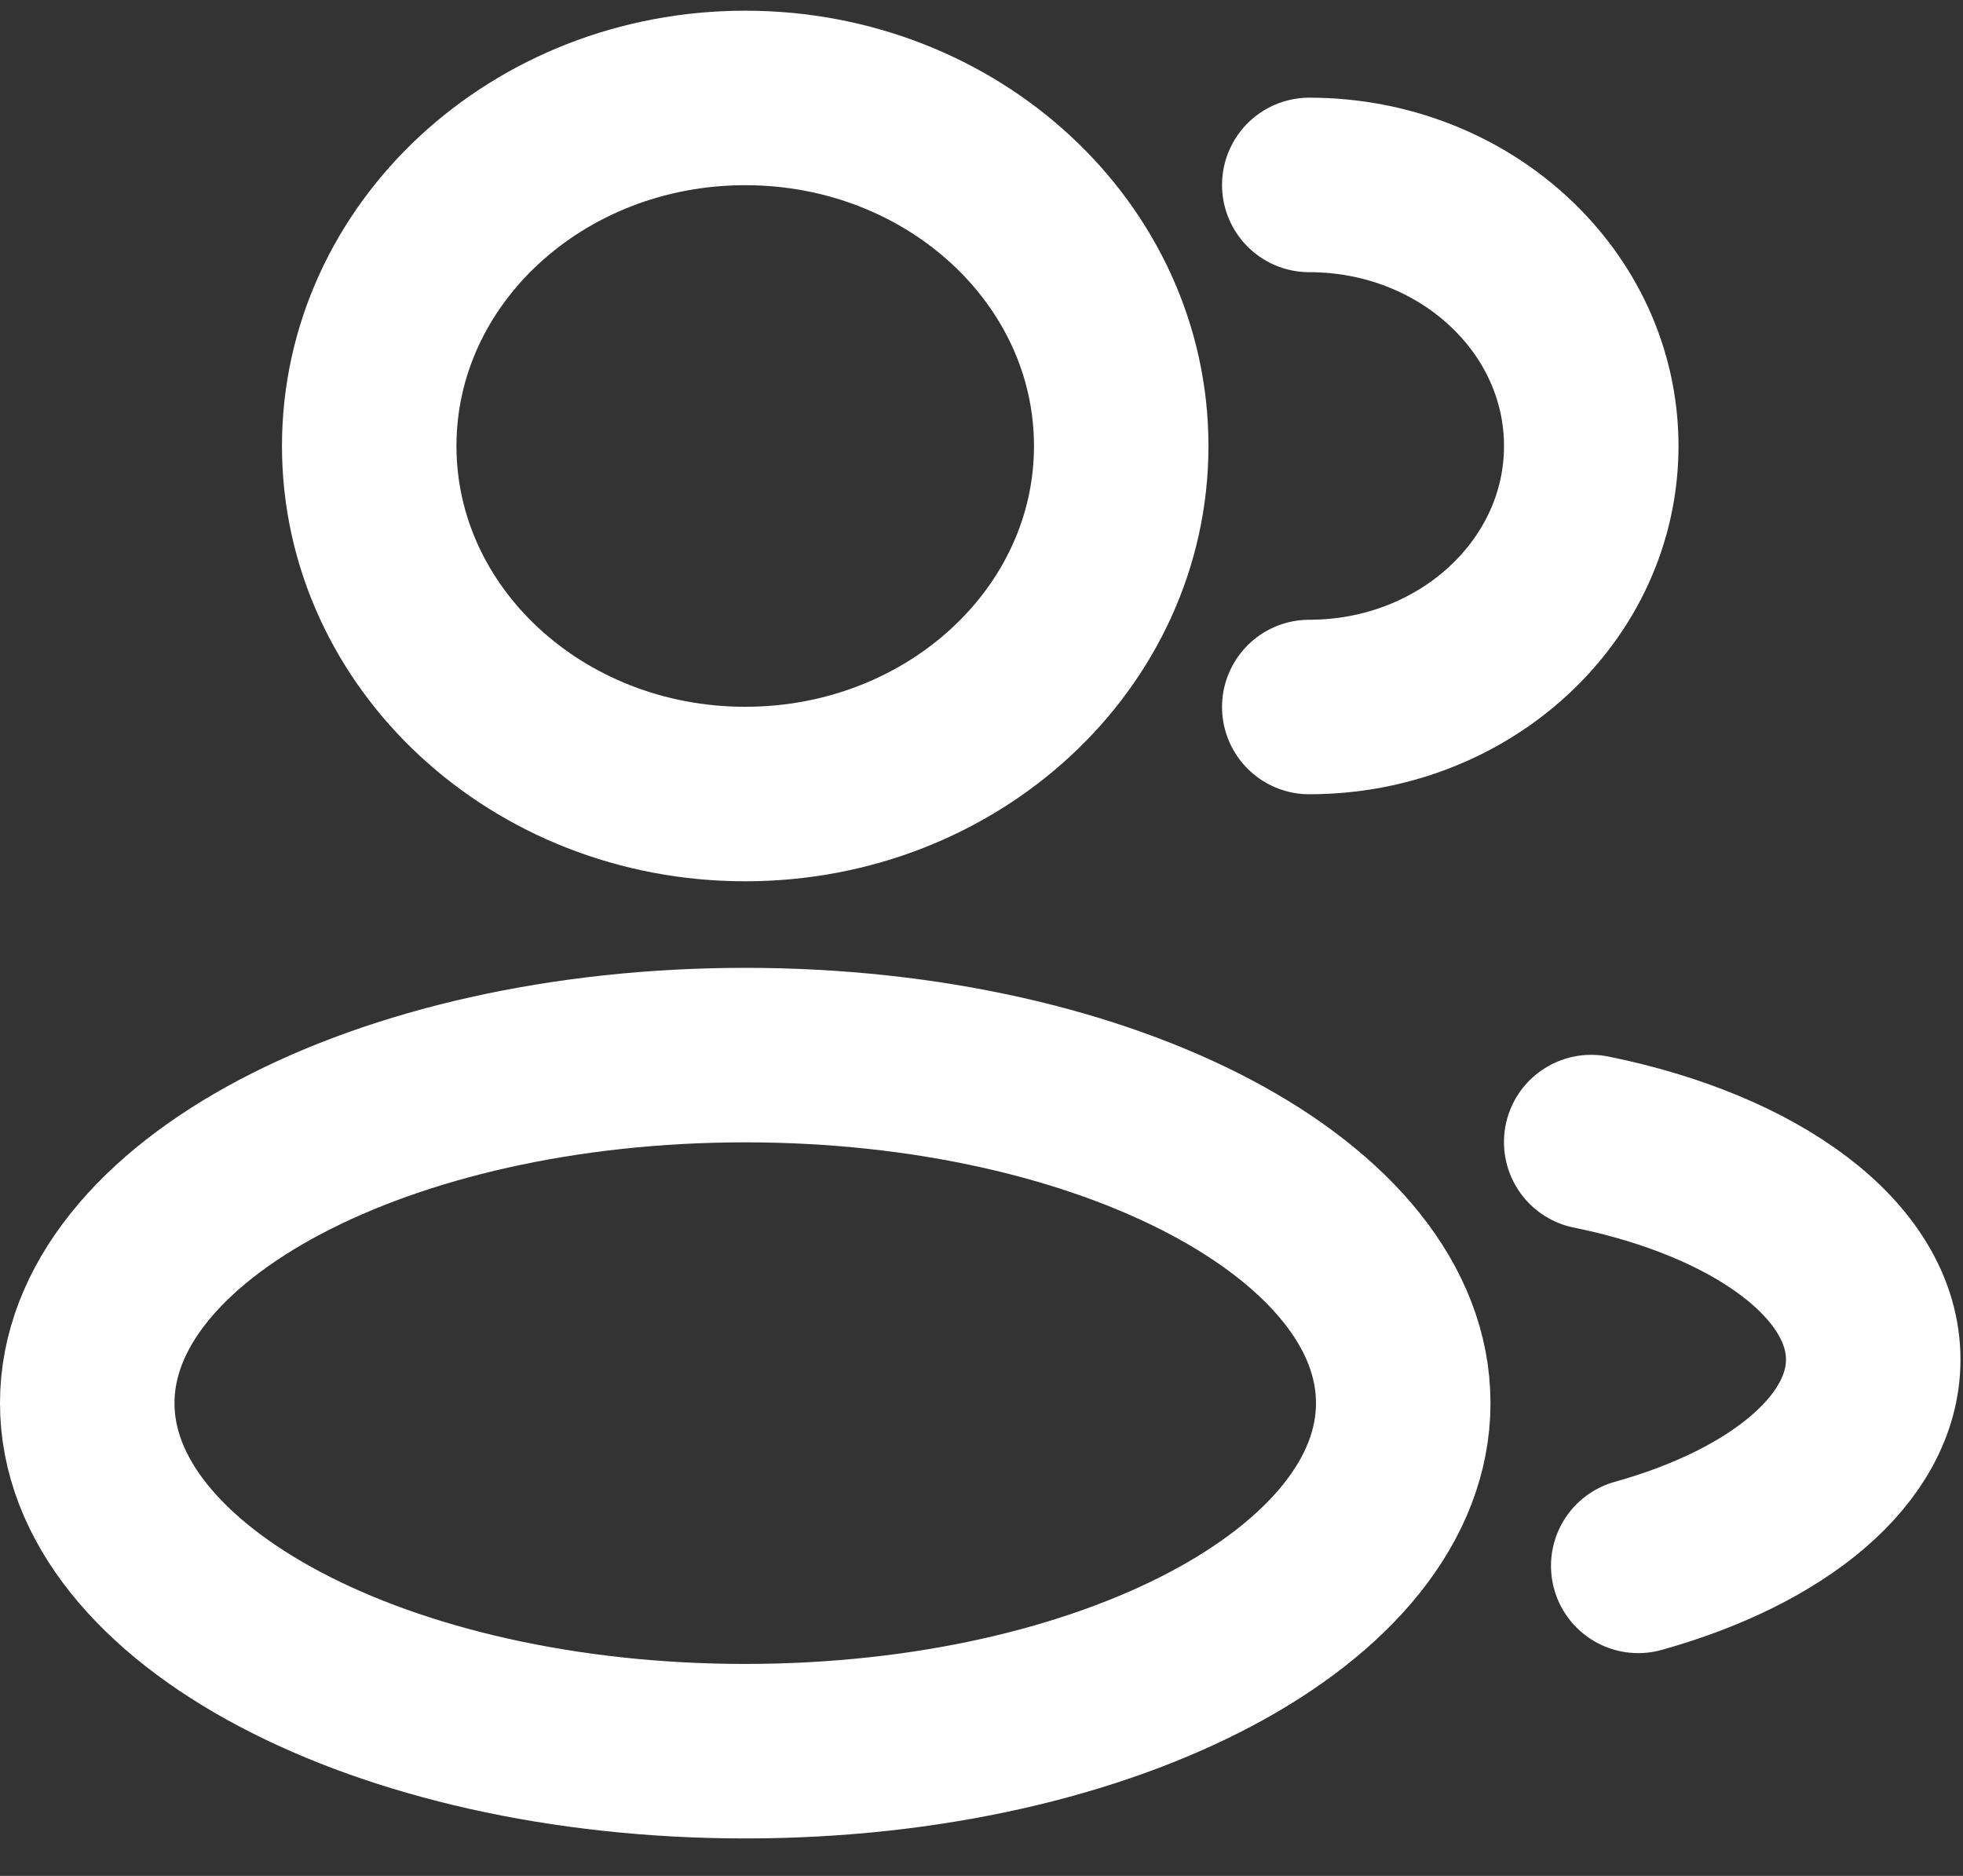 <svg width="45" height="43" viewBox="0 0 45 43" fill="none" xmlns="http://www.w3.org/2000/svg">
<rect x="0" y="0" width="45" height="43" fill="#333333" stroke="none"/>
<path d="M17.084 18.201C21.844 18.201 25.703 14.629 25.703 10.223C25.703 5.817 21.844 2.245 17.084 2.245C12.323 2.245 8.464 5.817 8.464 10.223C8.464 14.629 12.323 18.201 17.084 18.201Z" stroke="white" stroke-width="4"/>
<path d="M30.014 16.206C33.584 16.206 36.478 13.528 36.478 10.223C36.478 6.918 33.584 4.239 30.014 4.239" stroke="white" stroke-width="4" stroke-linecap="round"/>
<path d="M17.084 40.141C25.415 40.141 32.168 36.569 32.168 32.163C32.168 27.756 25.415 24.185 17.084 24.185C8.753 24.185 2 27.756 2 32.163C2 36.569 8.753 40.141 17.084 40.141Z" stroke="white" stroke-width="4"/>
<path d="M36.477 26.179C40.258 26.946 42.942 28.889 42.942 31.165C42.942 33.218 40.758 35 37.555 35.893" stroke="white" stroke-width="4" stroke-linecap="round"/>
</svg>
